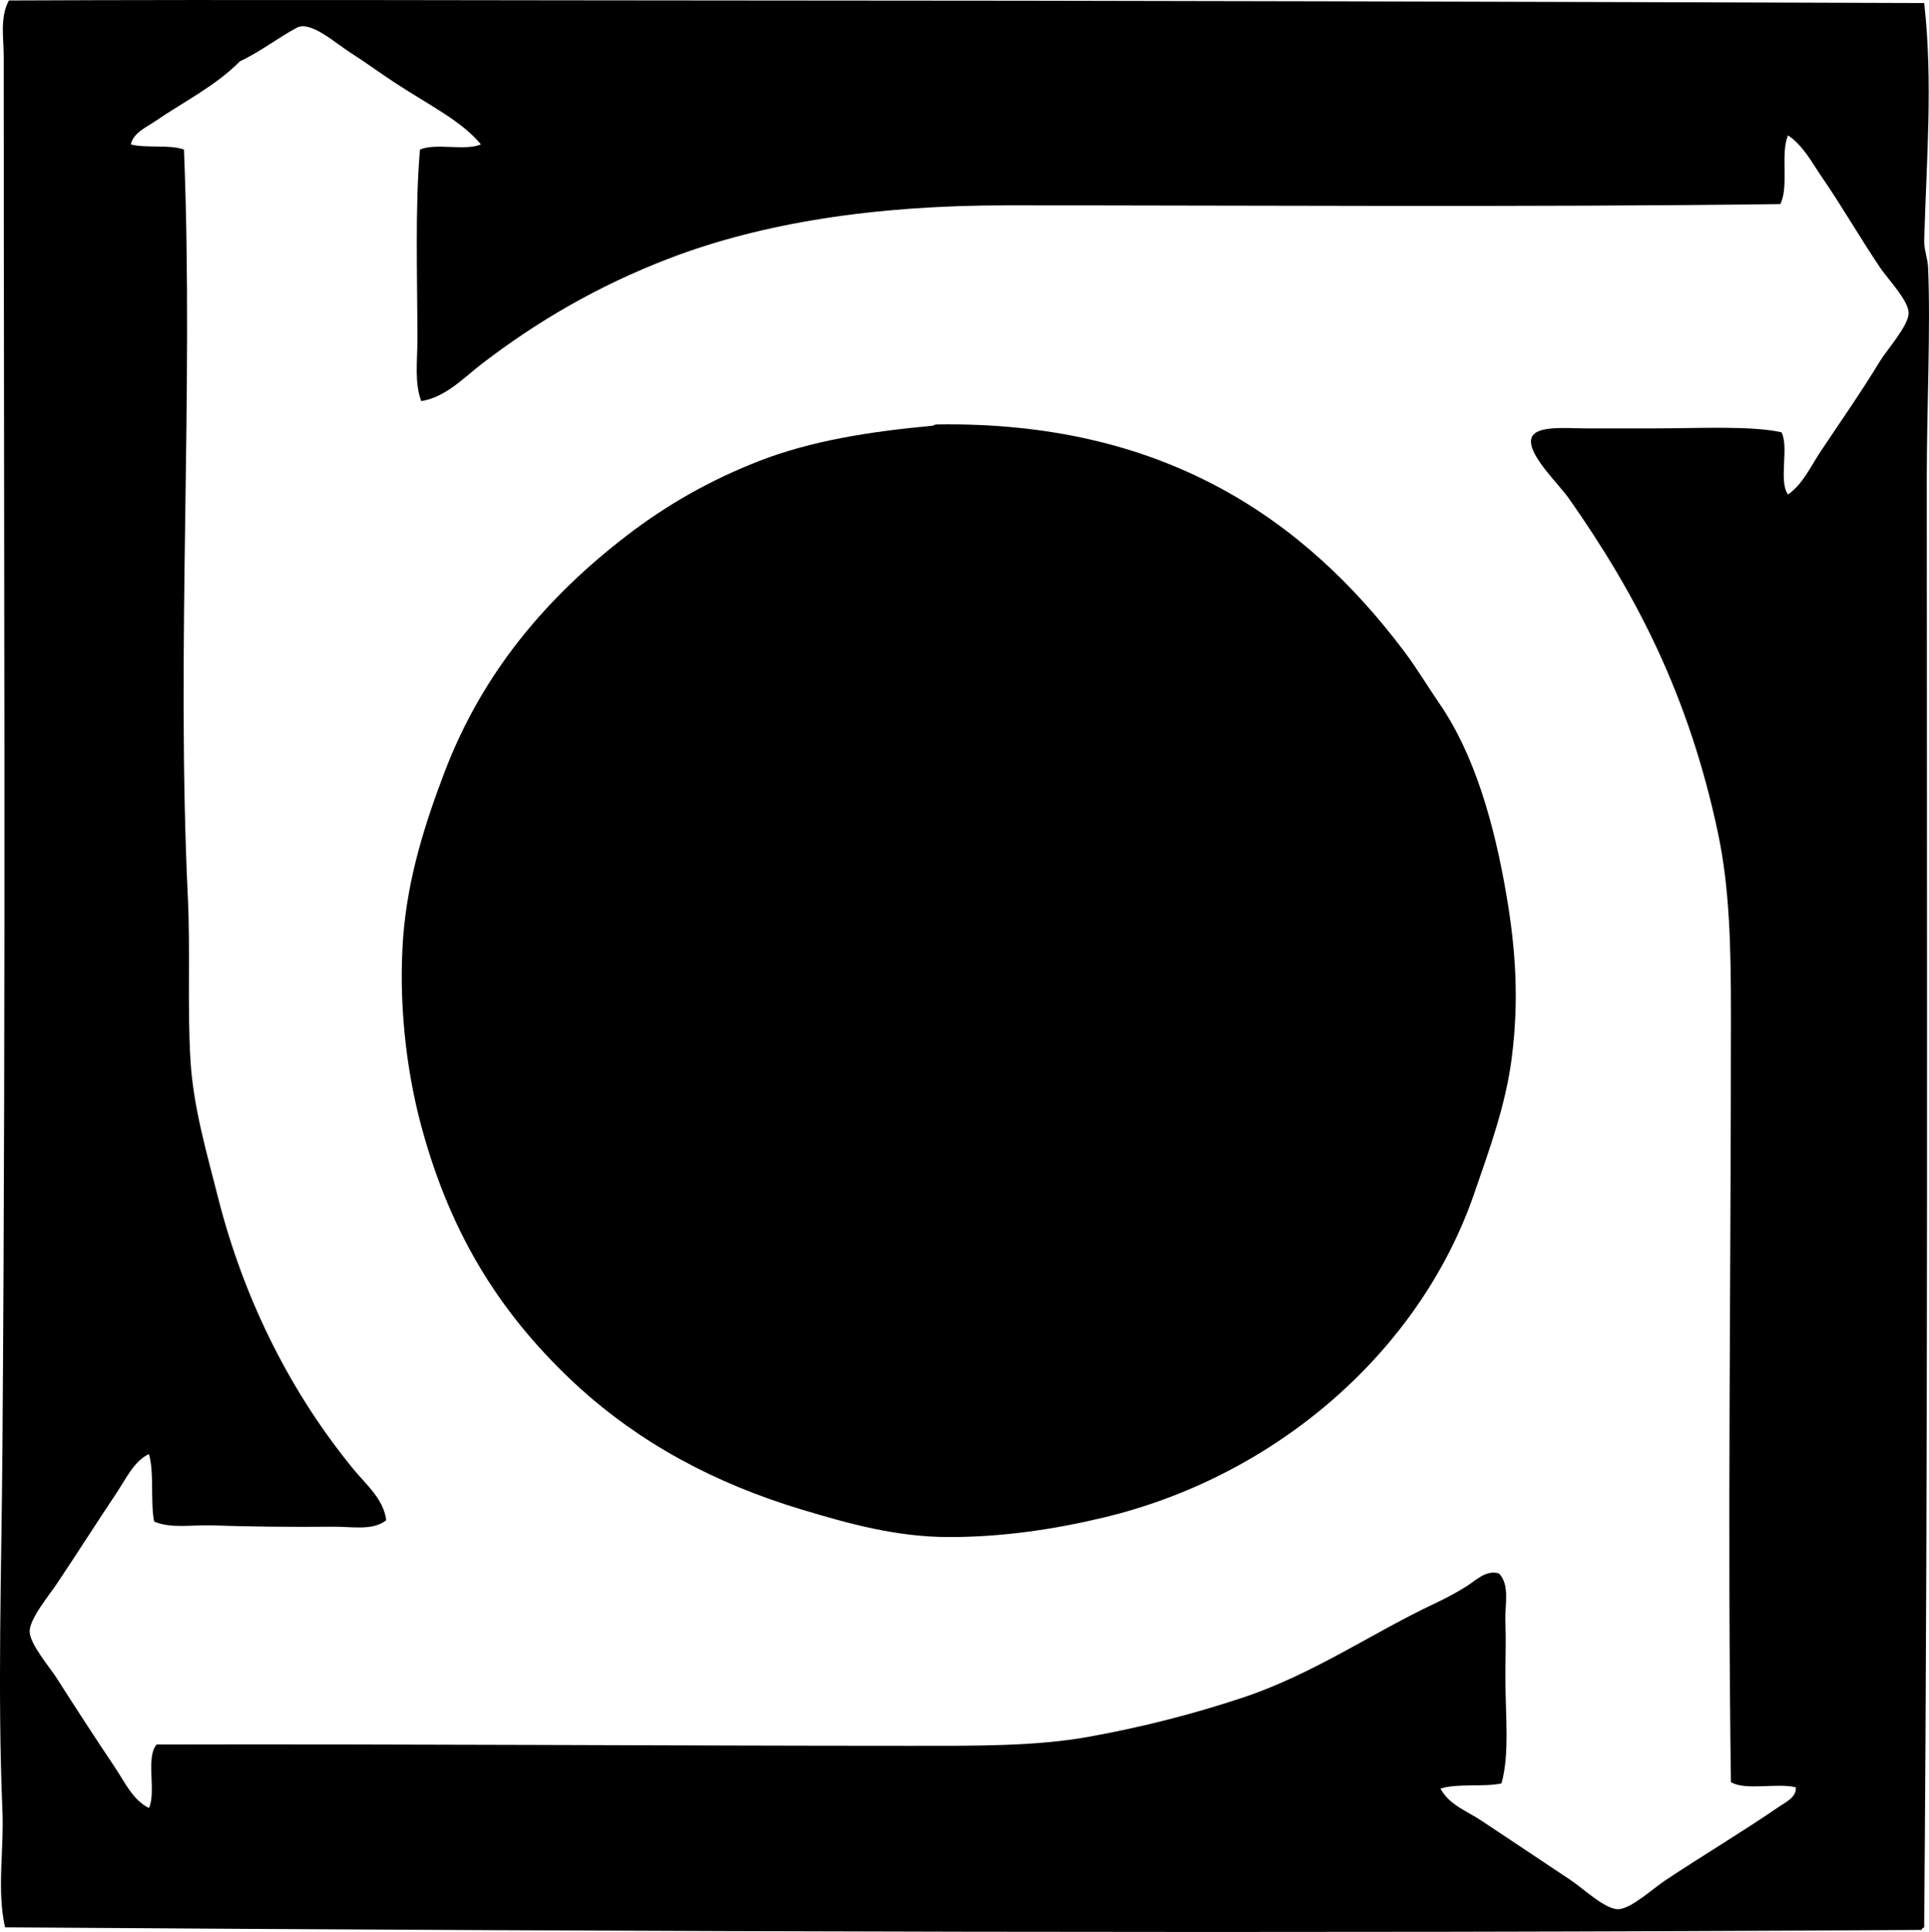 <?xml version="1.0" encoding="iso-8859-1"?>
<!-- Generator: Adobe Illustrator 19.2.0, SVG Export Plug-In . SVG Version: 6.00 Build 0)  -->
<svg version="1.1" xmlns="http://www.w3.org/2000/svg" xmlns:xlink="http://www.w3.org/1999/xlink" x="0px" y="0px"
	 viewBox="0 0 76.942 77.064" style="enable-background:new 0 0 76.942 77.064;" xml:space="preserve">
<g id="Transpress_x5F_Verlag_x5F_fur_x5F_Verkehrswesen">
	<path style="fill-rule:evenodd;clip-rule:evenodd;" d="M76.75,0.123c0.355,3.139,0.089,6.293,0,9.465
		c-0.01,0.361,0.14,0.725,0.155,1.086c0.105,2.408-0.052,5.636-0.052,8.38c0.001,18.792,0.059,38.736-0.104,57.826
		c-0.046,0.022-0.092,0.045-0.104,0.103C51.644,77.137,25.551,77.054,0.2,76.879c-0.332-1.511-0.037-3.083-0.103-4.655
		c-0.199-4.71-0.037-9.653,0-14.431C0.241,38.981,0.148,21.276,0.149,2.243c0-0.717-0.16-1.547,0.206-2.224
		c9.441-0.042,19.533-0.002,28.81,0C44.441,0.021,61.488,0.071,76.75,0.123z M15.717,3.277c-0.558-0.367-1.094-0.763-1.758-1.189
		c-0.609-0.391-1.575-1.272-2.121-0.982c-0.698,0.37-1.459,0.96-2.276,1.345C8.611,3.423,7.287,4.081,6.2,4.829
		C5.842,5.076,5.327,5.286,5.217,5.76c0.614,0.162,1.557-0.005,2.121,0.207c0.395,9.812-0.319,19.826,0.155,29.844
		c0.103,2.182-0.022,4.328,0.103,6.466c0.112,1.897,0.653,3.712,1.086,5.431c1.085,4.31,3.037,8.003,5.431,10.914
		c0.487,0.592,1.189,1.175,1.293,2.017c-0.533,0.431-1.364,0.252-2.121,0.259c-1.683,0.016-3.338-0.001-4.81-0.052
		c-0.824-0.029-1.648,0.138-2.328-0.155c-0.157-0.809,0.014-1.944-0.207-2.69c-0.585,0.272-0.916,0.985-1.293,1.552
		c-0.826,1.239-1.537,2.36-2.379,3.62c-0.296,0.443-1.101,1.413-1.086,1.914c0.015,0.506,0.809,1.426,1.086,1.862
		c0.806,1.267,1.561,2.421,2.328,3.568c0.385,0.576,0.701,1.282,1.345,1.604c0.302-0.646-0.143-2.039,0.31-2.534
		c9.947-0.024,20.473,0.052,30.051,0.052c2.588,0,4.991,0.026,7.138-0.362c2.171-0.393,4.153-0.906,6.104-1.552
		c2.837-0.938,5.199-2.6,7.707-3.775c0.413-0.194,0.85-0.427,1.241-0.673c0.375-0.235,0.773-0.665,1.293-0.517
		c0.46,0.465,0.227,1.281,0.259,1.965c0.033,0.723-0.001,1.456,0,2.173c0,1.504,0.177,3.062-0.155,4.241
		c-0.726,0.154-1.77-0.011-2.432,0.207c0.342,0.652,1.071,0.901,1.655,1.293c1.183,0.792,2.338,1.555,3.569,2.379
		c0.452,0.303,1.343,1.146,1.862,1.138c0.508-0.008,1.404-0.834,1.861-1.138c1.536-1.02,3.102-1.952,4.552-2.948
		c0.256-0.176,0.713-0.38,0.673-0.775c-0.742-0.189-2.005,0.143-2.587-0.207c-0.144-10.102,0.001-20.127,0-30.672
		c0-2.633-0.052-4.996-0.517-7.189c-1.154-5.447-3.232-9.48-5.948-13.345c-0.405-0.577-1.646-1.746-1.5-2.379
		c0.128-0.554,1.389-0.414,2.224-0.414c0.969,0,1.906,0,2.639,0c1.805,0,3.889-0.117,5.12,0.155
		c0.307,0.607-0.128,1.956,0.259,2.482c0.595-0.419,0.9-1.117,1.293-1.706c0.805-1.21,1.604-2.345,2.379-3.621
		c0.267-0.439,1.139-1.41,1.139-1.914c-0.001-0.497-0.839-1.363-1.139-1.81c-0.833-1.244-1.533-2.465-2.327-3.62
		c-0.398-0.58-0.741-1.251-1.345-1.655c-0.312,0.705,0.046,2.081-0.311,2.741C60.843,8.27,50.303,8.19,40.131,8.191
		c-5.217,0.001-9.714,0.688-13.448,2.121c-2.86,1.098-5.27,2.52-7.448,4.189c-0.729,0.558-1.442,1.337-2.431,1.5
		c-0.277-0.725-0.155-1.598-0.155-2.432c0-2.607-0.099-5.295,0.103-7.603c0.608-0.272,1.824,0.064,2.431-0.207
		C18.41,4.818,17.117,4.199,15.717,3.277z"/>
	<path style="fill-rule:evenodd;clip-rule:evenodd;" d="M23.062,55.311c-2.971-2.735-5.05-5.911-6.259-10.396
		c-0.631-2.342-0.904-5.048-0.724-7.5c0.177-2.406,0.889-4.611,1.655-6.62c1.506-3.949,4.044-6.951,7.242-9.414
		c1.611-1.241,3.362-2.238,5.327-3c2.044-0.792,4.335-1.161,6.879-1.397c0.079-0.007,0.092-0.051,0.155-0.052
		c9.036-0.151,14.686,3.748,18.672,9.052c0.51,0.678,0.926,1.384,1.397,2.068c1.405,2.041,2.195,4.786,2.69,7.707
		c0.354,2.09,0.498,4.119,0.206,6.414c-0.243,1.918-0.897,3.682-1.499,5.431c-2.168,6.3-7.894,11.285-14.793,12.931
		c-2.014,0.48-4.048,0.776-6.155,0.776c-2.099,0-4.014-0.537-5.845-1.087C28.466,59.161,25.528,57.551,23.062,55.311z"/>
</g>
<g id="Layer_1">
</g>
</svg>
